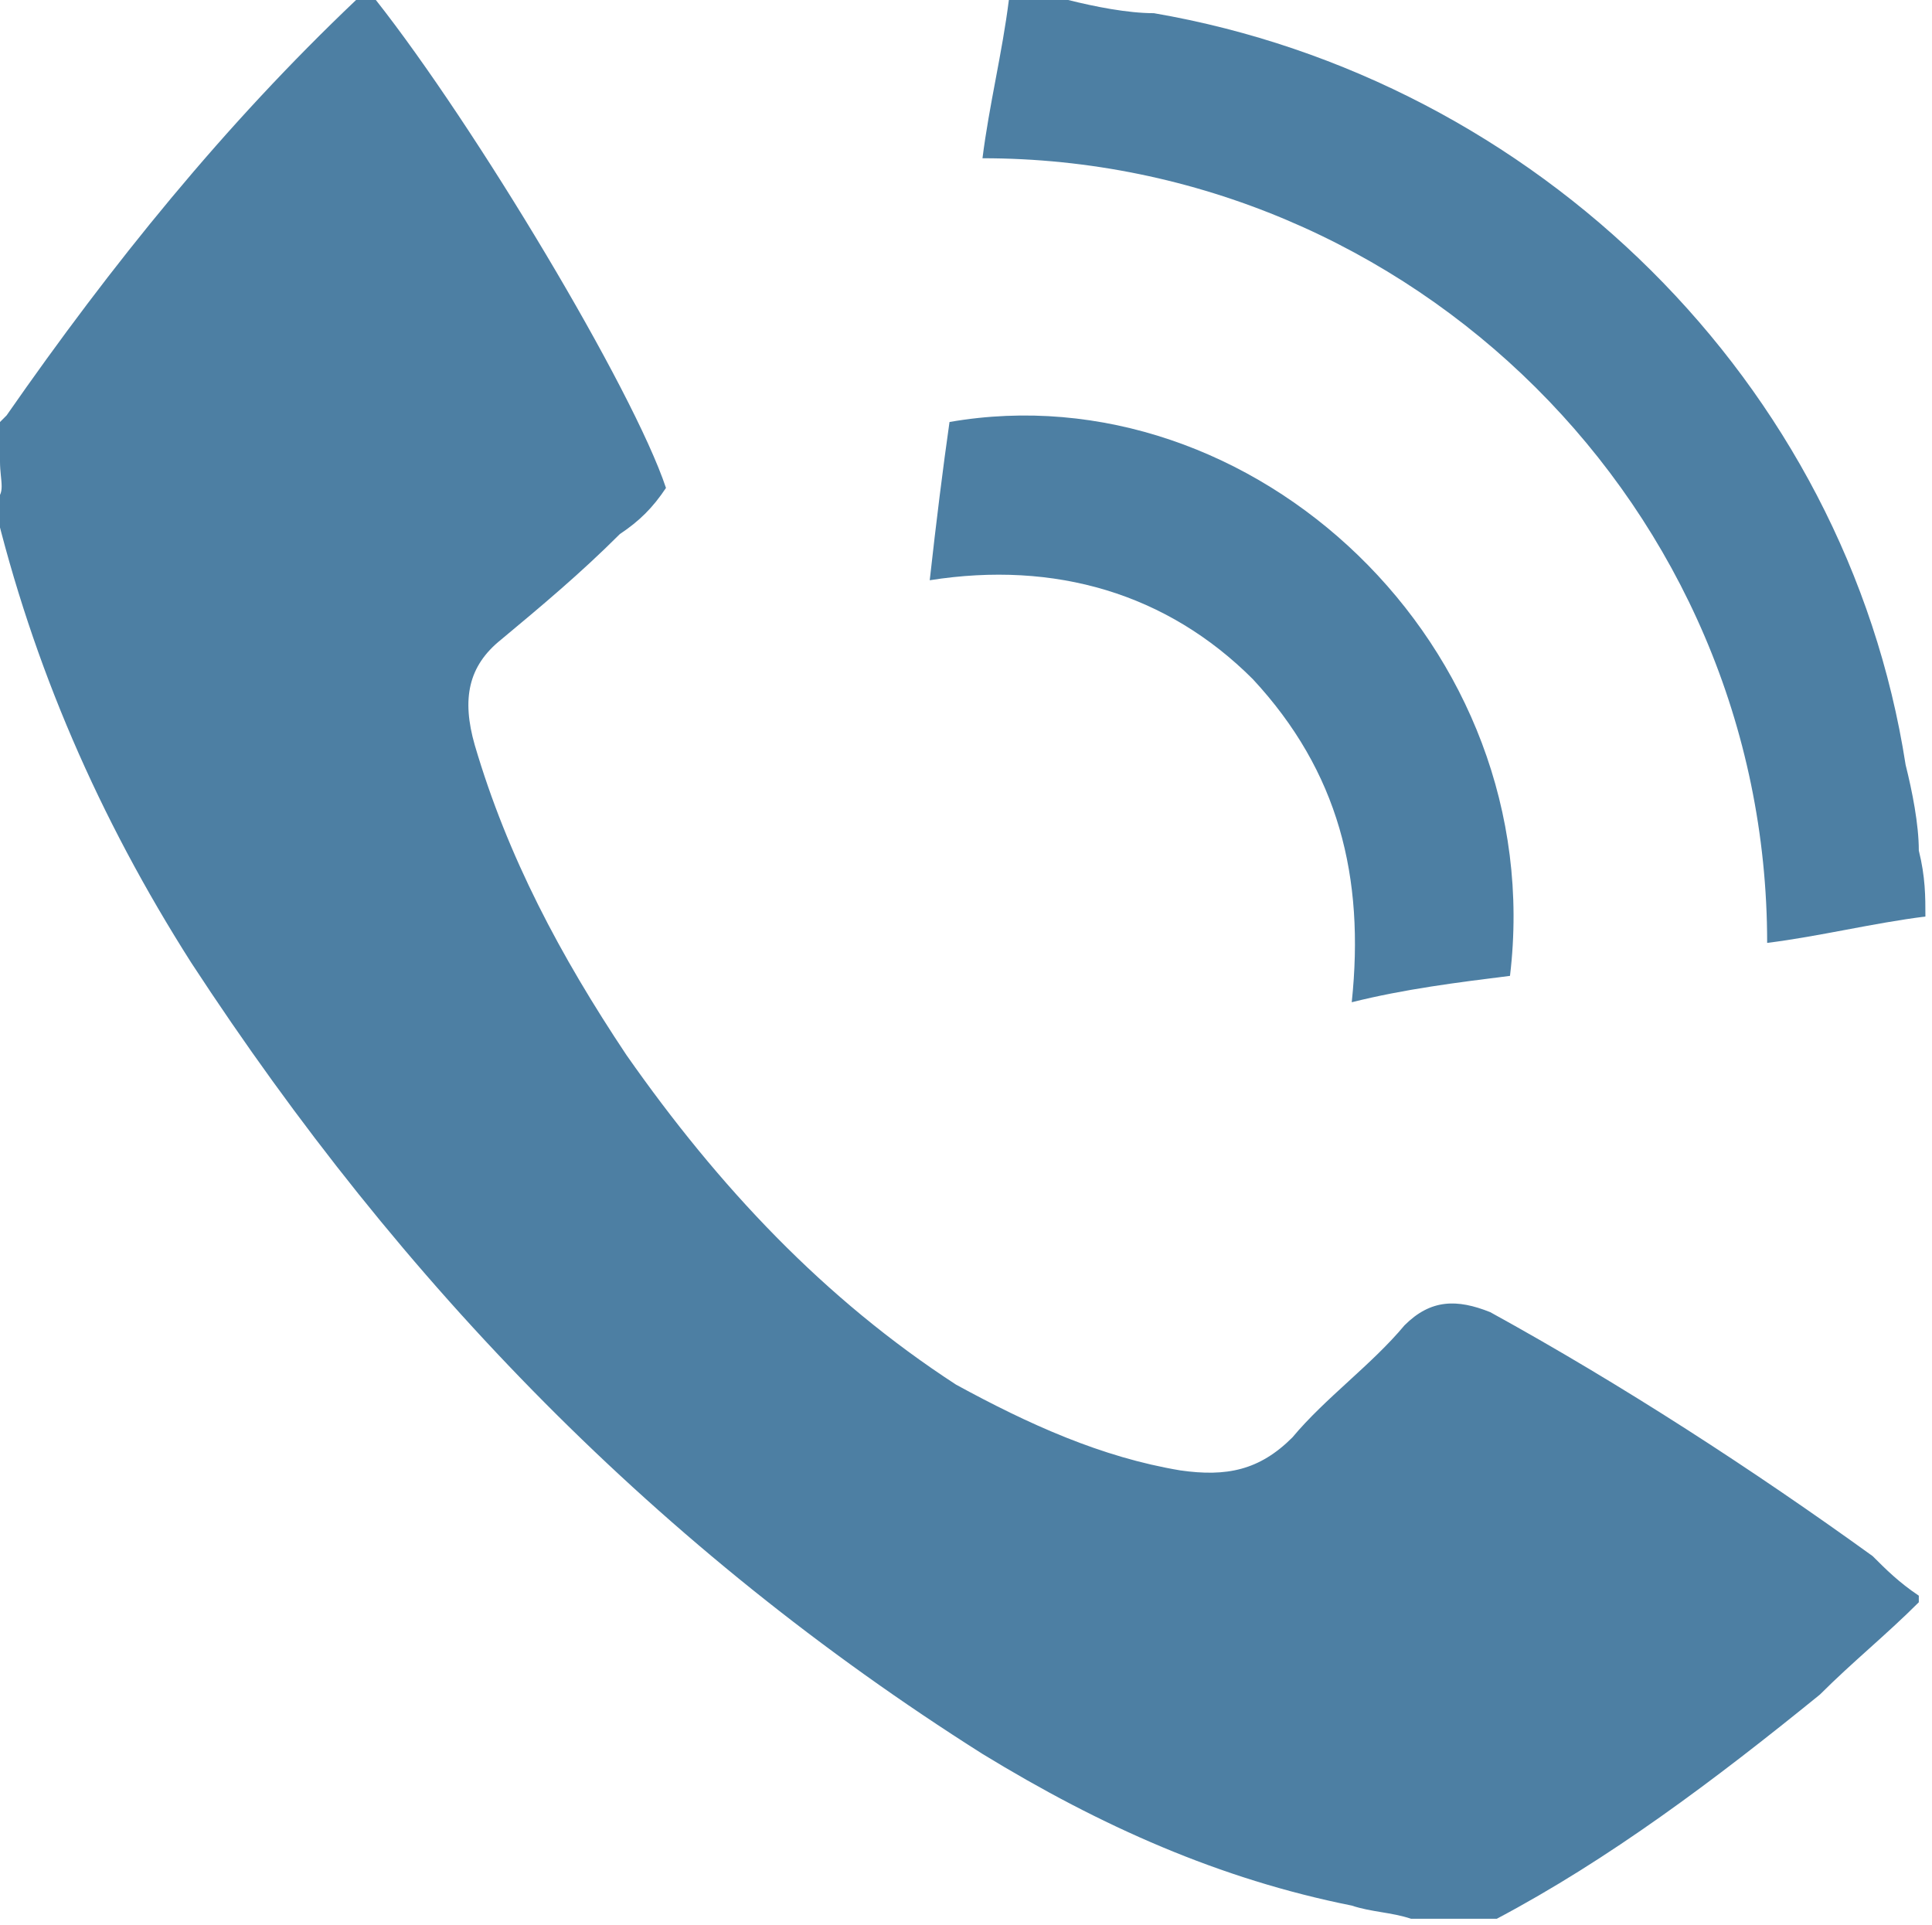 <?xml version="1.0" encoding="utf-8"?>
<!-- Generator: Adobe Illustrator 21.0.2, SVG Export Plug-In . SVG Version: 6.00 Build 0)  -->
<svg version="1.1" id="Layer_1" xmlns="http://www.w3.org/2000/svg" xmlns:xlink="http://www.w3.org/1999/xlink" x="0px" y="0px"
	 viewBox="0 0 29.3 29.2" style="enable-background:new 0 0 29.3 29.2;" xml:space="preserve">
<style type="text/css">
	.st0{fill:#4D7FA3;}
</style>
<g>
	<path class="st0" d="M5.7,0c1.5,1.9,3.9,5.9,4.4,7.4C9.9,7.7,9.7,7.9,9.4,8.1C8.8,8.7,8.2,9.2,7.6,9.7c-0.5,0.4-0.6,0.9-0.4,1.6
		C7.7,13,8.5,14.5,9.5,16c1.4,2,3,3.7,5,5c1.1,0.6,2.2,1.1,3.4,1.3c0.7,0.1,1.2,0,1.7-0.5c0.5-0.6,1.2-1.1,1.7-1.7
		c0.4-0.4,0.8-0.4,1.3-0.2c2,1.1,4,2.4,5.8,3.7c0.2,0.2,0.4,0.4,0.7,0.6c0,0,0,0.1,0,0.1c-0.5,0.5-1,0.9-1.5,1.4
		c-1.6,1.3-3.2,2.5-4.9,3.4c-0.4,0-0.9,0-1.3,0c-0.3-0.1-0.6-0.1-0.9-0.2c-2-0.4-3.8-1.2-5.6-2.3c-4.9-3.1-8.8-7.1-12-12
		c-1.4-2.2-2.4-4.5-3-7C0.1,7.5,0,7.3,0,7c0-0.2,0-0.4,0-0.6c0,0,0.1-0.1,0.1-0.1C1.7,4,3.4,1.9,5.4,0C5.5,0,5.6,0,5.7,0z"/>
	<path class="st0" d="M29.2,13.9c-0.8,0.1-1.6,0.3-2.4,0.4c0-6.6-5.4-11.9-11.9-11.9C15,1.6,15.2,0.8,15.3,0c0.3,0,0.6,0,0.9,0
		c0.4,0.1,0.9,0.2,1.3,0.2c5.8,1,10.5,5.6,11.4,11.4c0.1,0.4,0.2,0.9,0.2,1.3C29.2,13.3,29.2,13.6,29.2,13.9z"/>
	<path class="st0" d="M22.9,14.8c-0.8,0.1-1.6,0.2-2.4,0.4c0.2-1.9-0.2-3.5-1.5-4.9c-1.3-1.3-3-1.8-4.9-1.5c0.1-0.9,0.2-1.7,0.3-2.4
		C19,5.6,23.5,9.8,22.9,14.8z"/>
</g>
<g>
</g>
<g>
</g>
<g>
</g>
<g>
</g>
<g>
</g>
<g>
</g>
</svg>
